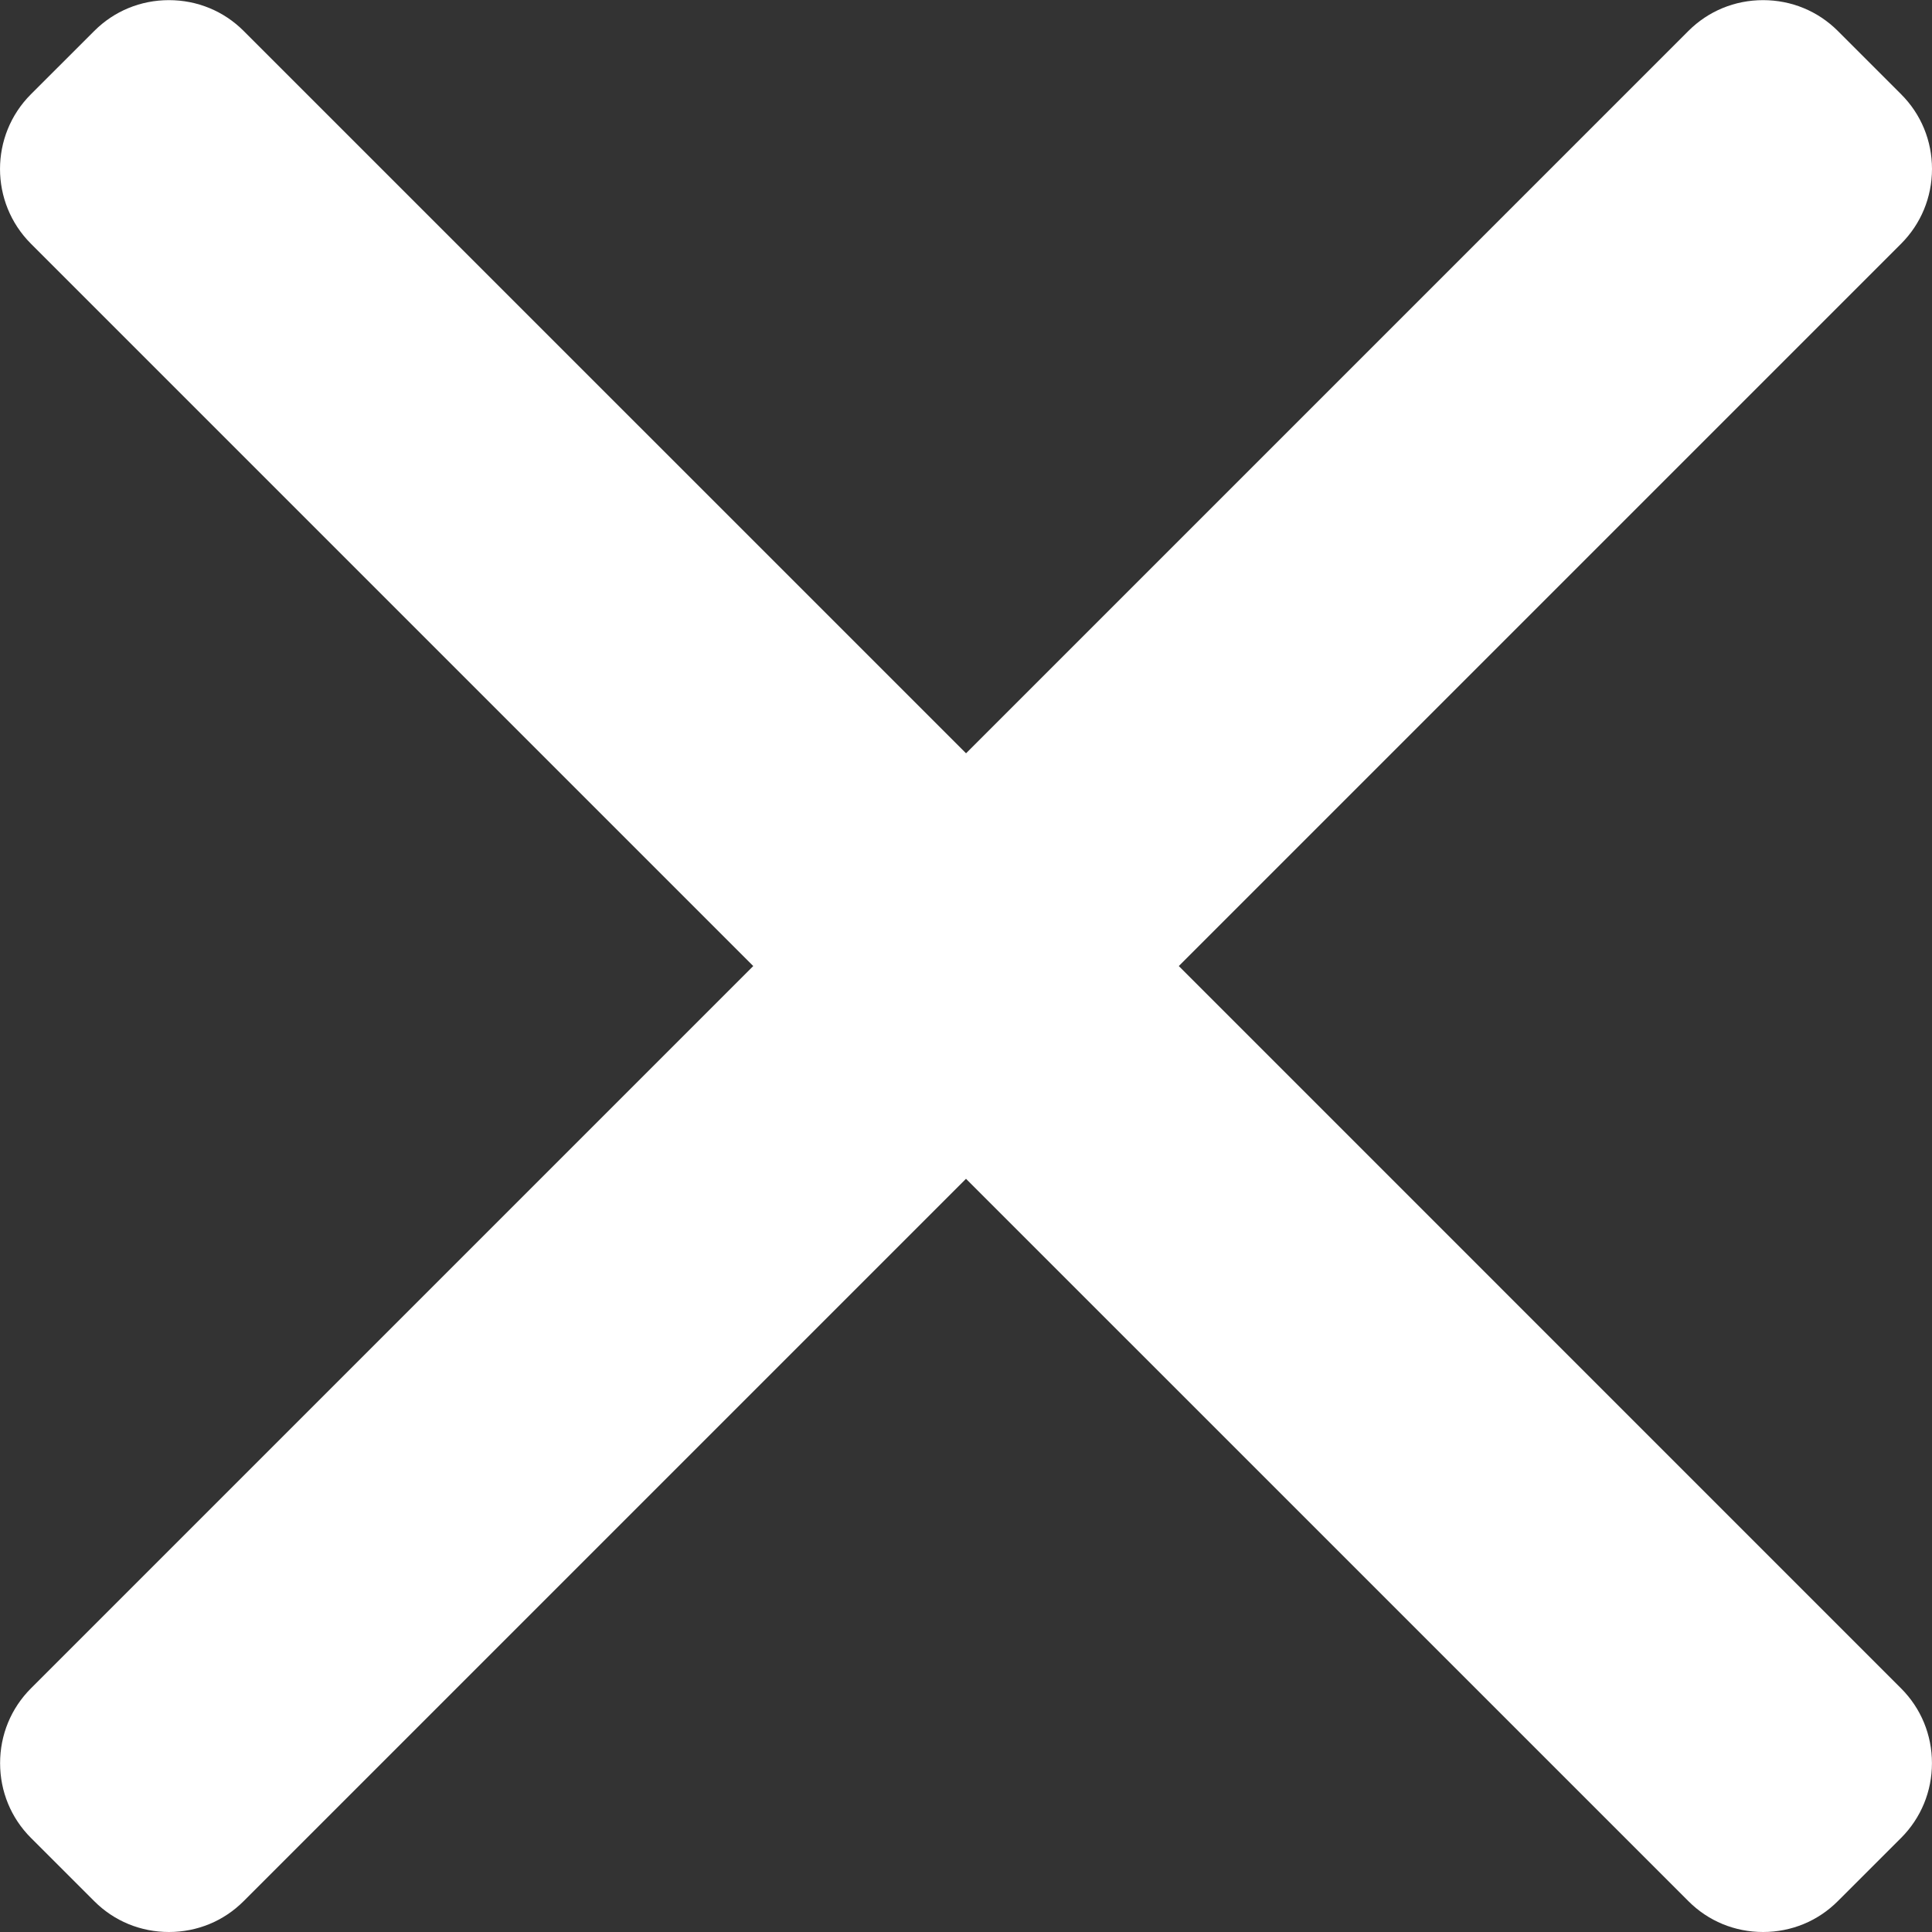 <svg width="43" height="43" viewBox="0 0 43 43" fill="none" xmlns="http://www.w3.org/2000/svg">
<rect x="0" y="0" width="43" height="43" fill="#333333" stroke="none"/>
<path d="M26.236 21.501L42.313 5.424C42.755 4.981 42.999 4.391 43 3.761C43 3.131 42.756 2.54 42.313 2.098L40.904 0.689C40.461 0.246 39.871 0.003 39.24 0.003C38.611 0.003 38.021 0.246 37.578 0.689L21.501 16.766L5.423 0.689C4.981 0.246 4.39 0.003 3.76 0.003C3.131 0.003 2.54 0.246 2.098 0.689L0.688 2.098C-0.229 3.015 -0.229 4.507 0.688 5.424L16.765 21.501L0.688 37.578C0.245 38.022 0.002 38.612 0.002 39.242C0.002 39.871 0.245 40.462 0.688 40.905L2.097 42.313C2.539 42.757 3.131 43 3.76 43C4.389 43 4.98 42.757 5.423 42.313L21.5 26.236L37.578 42.313C38.02 42.757 38.611 43 39.24 43H39.241C39.87 43 40.461 42.757 40.904 42.313L42.313 40.905C42.755 40.462 42.999 39.871 42.999 39.242C42.999 38.612 42.755 38.022 42.313 37.579L26.236 21.501Z" fill="white"/>
</svg>
